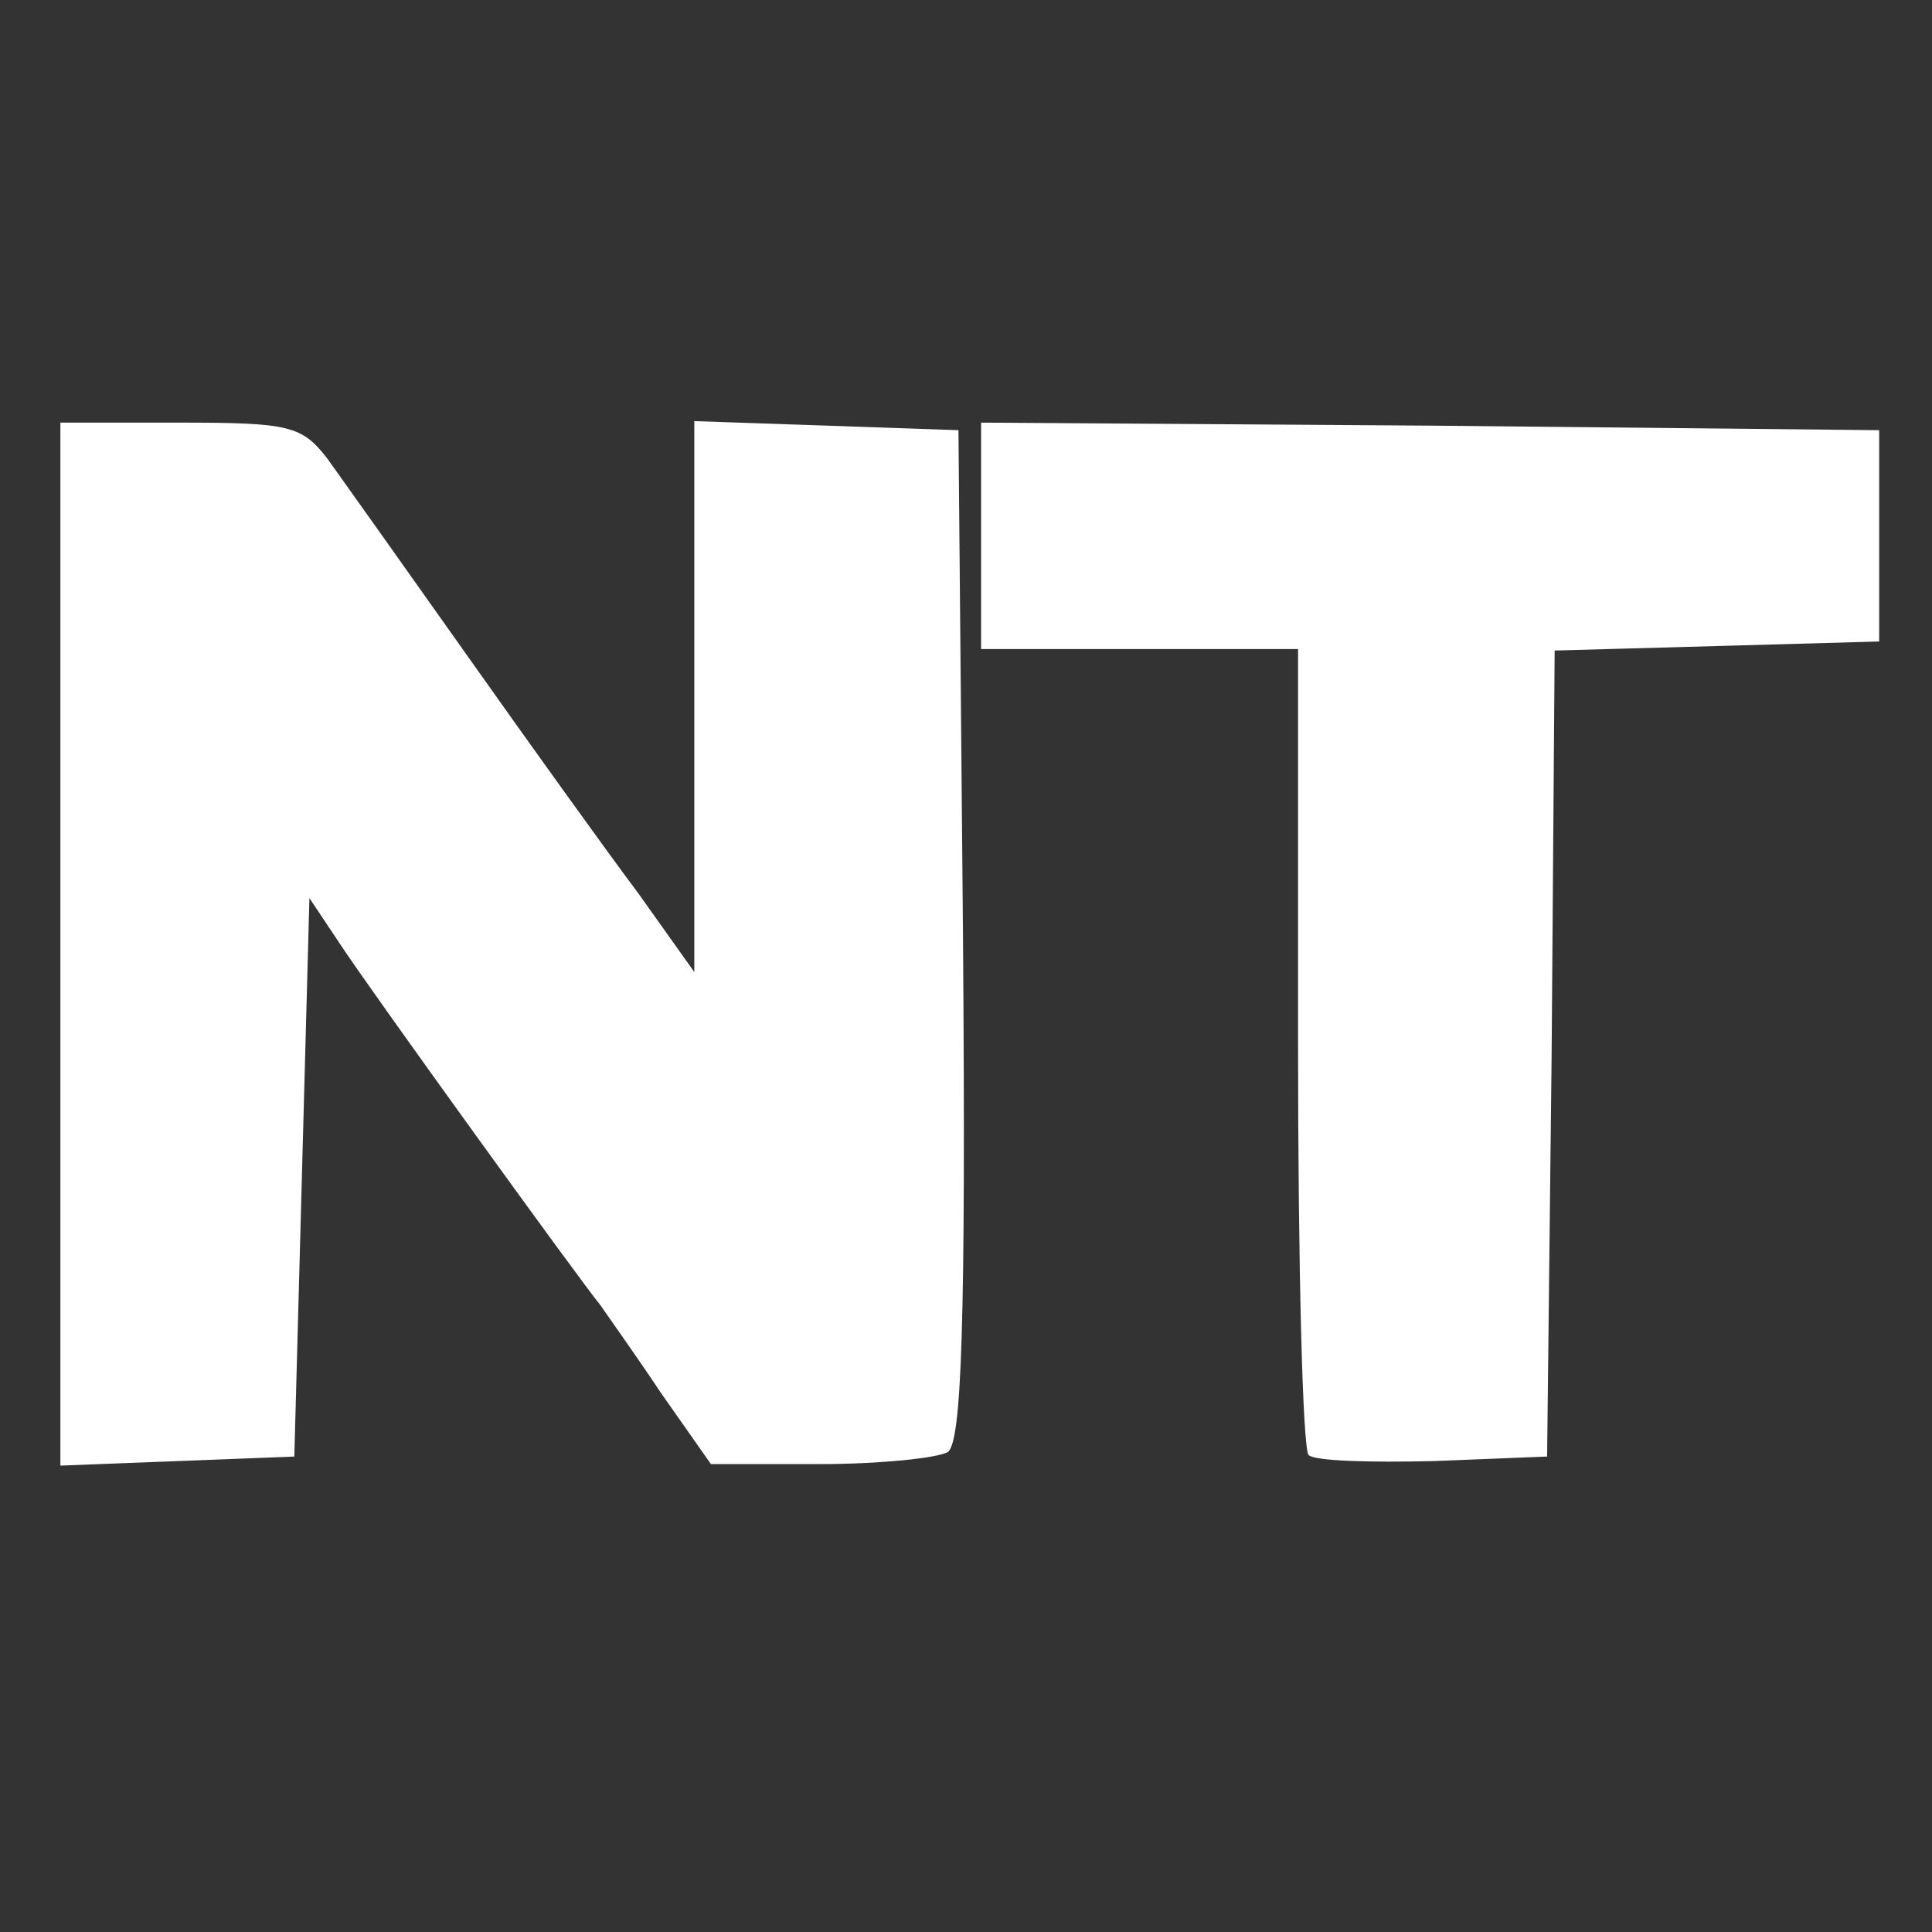 <!DOCTYPE svg PUBLIC "-//W3C//DTD SVG 20010904//EN" "http://www.w3.org/TR/2001/REC-SVG-20010904/DTD/svg10.dtd">
<svg version="1.0" xmlns="http://www.w3.org/2000/svg" width="128px" height="128px" viewBox="0 0 1280 1280" preserveAspectRatio="xMidYMid meet">
<rect x="0" y="0" width="1280" height="1280" fill="#333333" stroke="none"/>
<g id="layer101" fill="#ffffff" stroke="none">
 <path d="M40 625 l0 -345 79 0 c73 0 81 2 98 24 10 14 52 73 93 131 41 58 92 129 113 157 l37 52 0 -183 0 -182 88 3 87 3 3 334 c2 261 -1 336 -10 343 -7 4 -45 8 -85 8 l-72 0 -33 -47 c-18 -27 -36 -52 -40 -58 -14 -17 -152 -208 -173 -240 l-20 -30 -5 185 -5 185 -77 3 -78 3 0 -346z"/>
 <path d="M867 964 c-4 -4 -7 -126 -7 -271 l0 -263 -105 0 -105 0 0 -75 0 -75 298 2 297 3 0 70 0 70 -107 3 -108 3 -2 267 -3 267 -75 3 c-42 1 -79 0 -83 -4z"/>
 </g>

</svg>